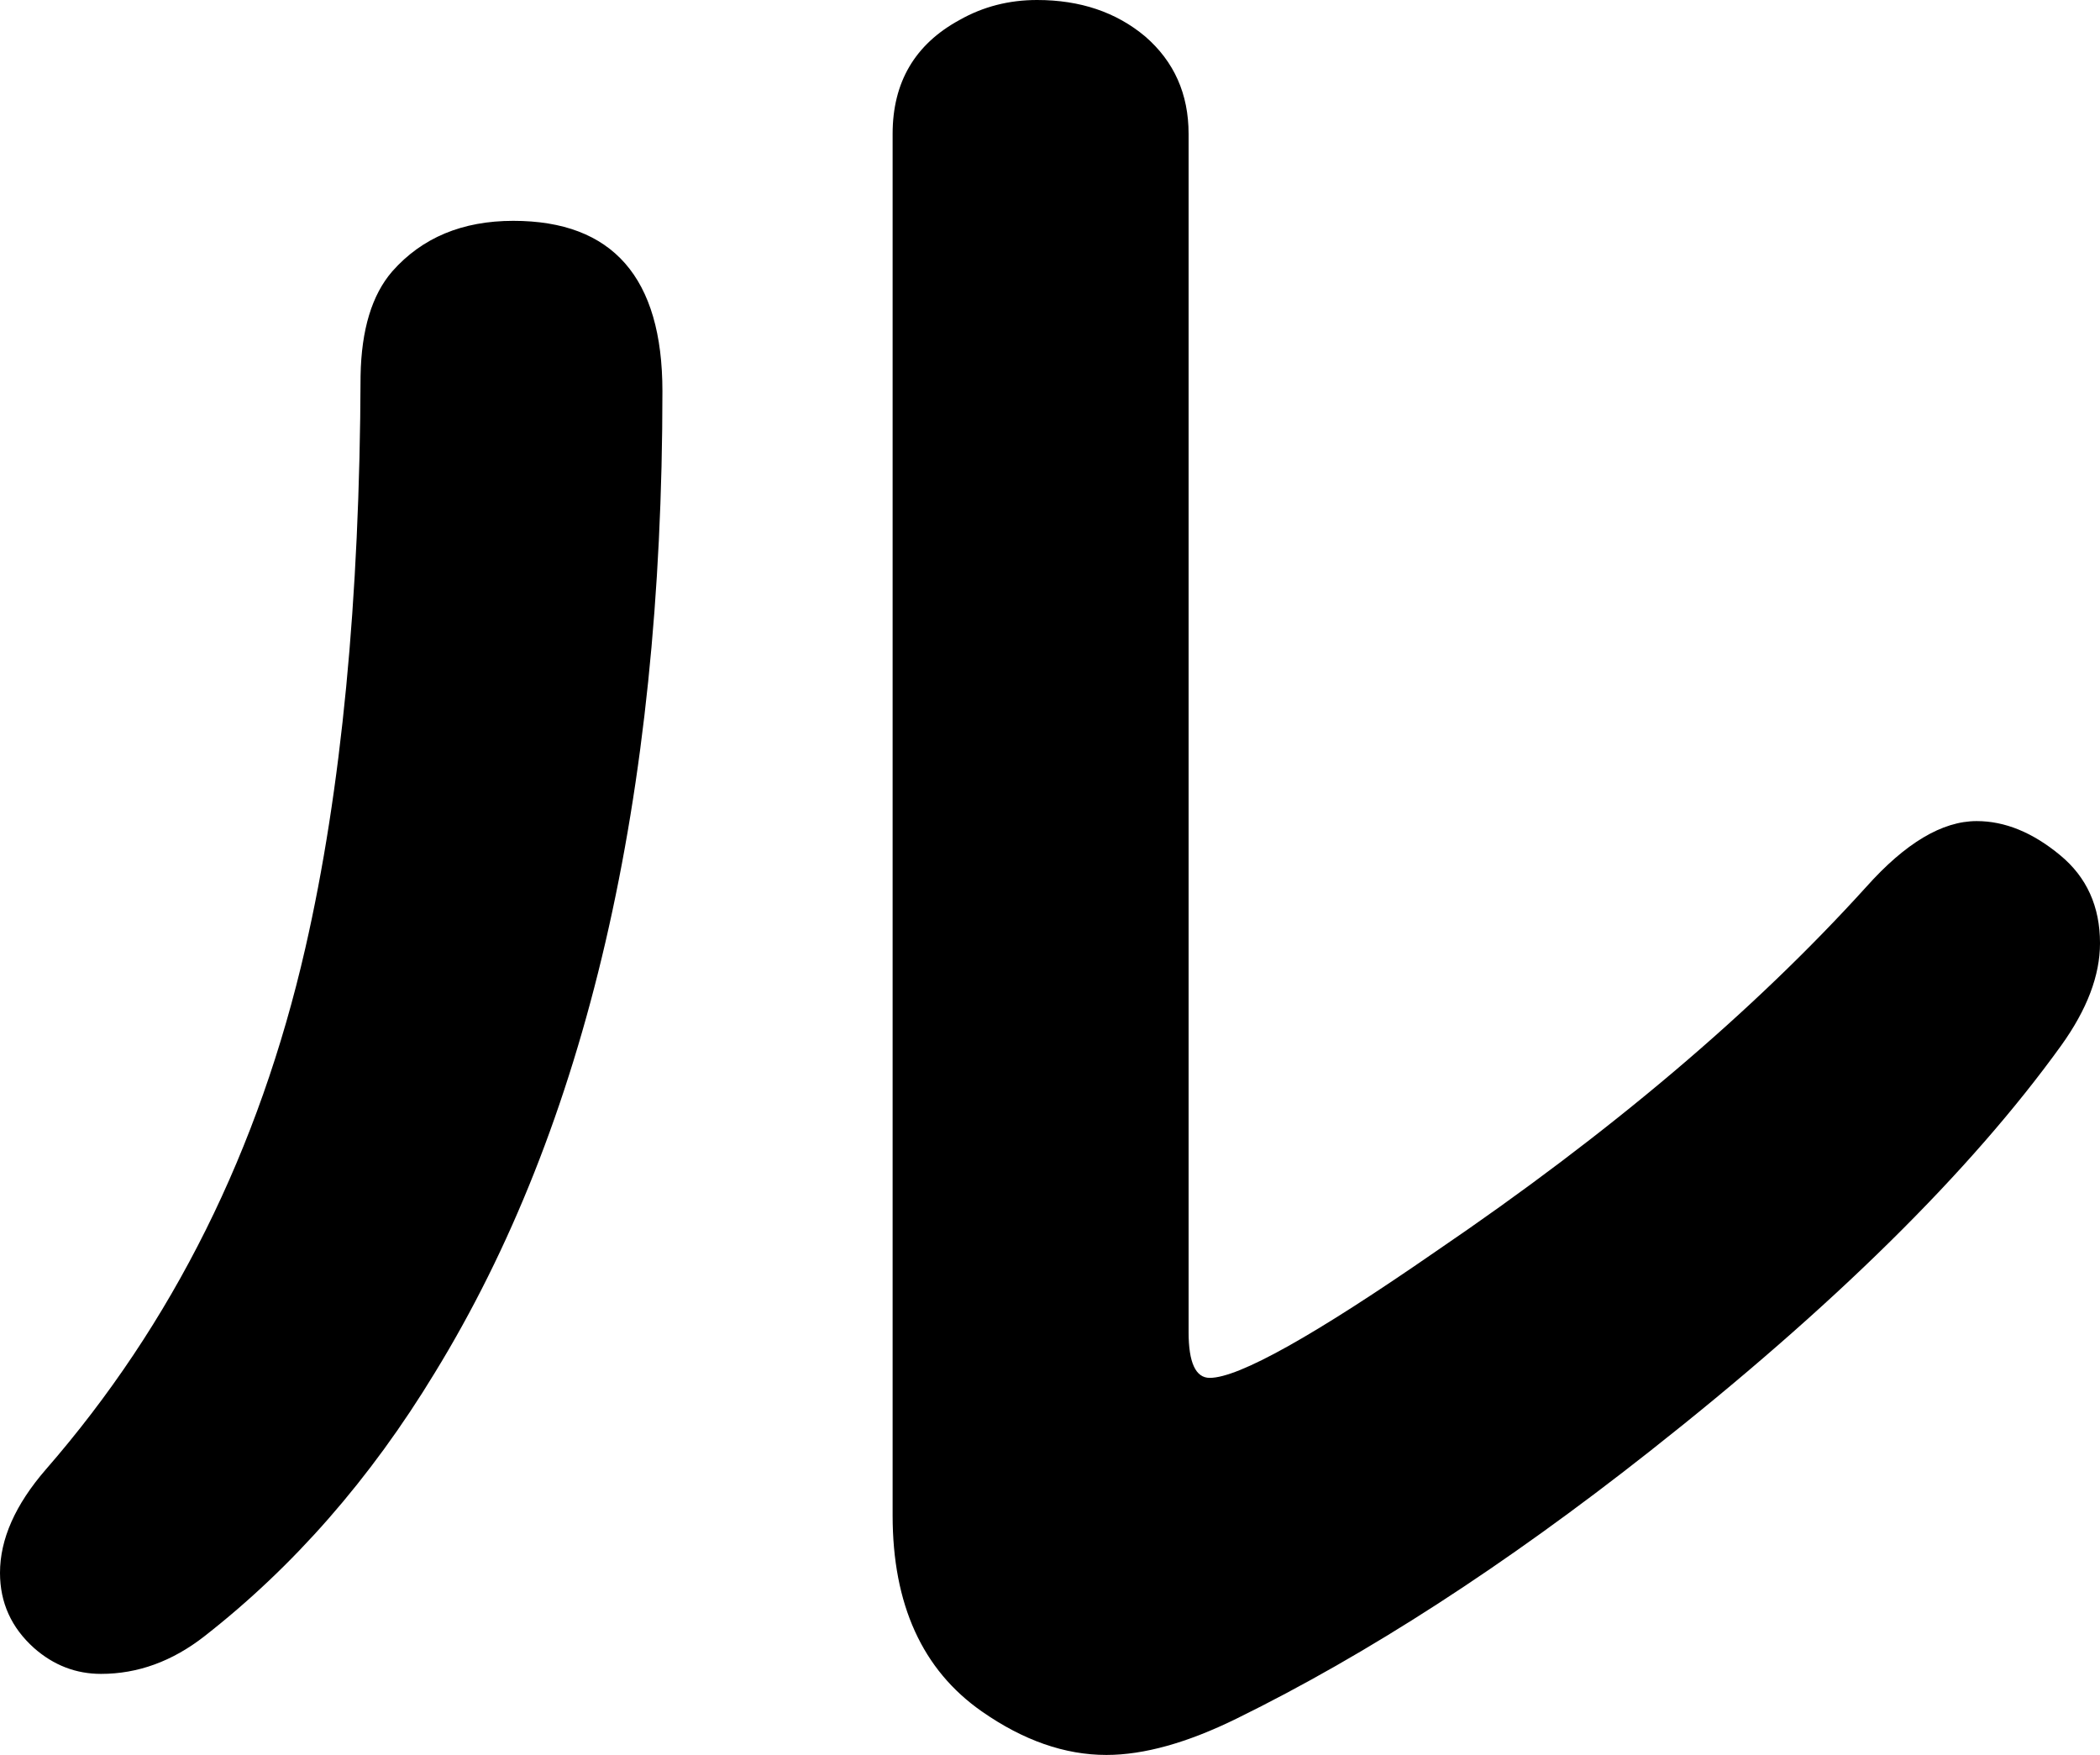 <svg xmlns="http://www.w3.org/2000/svg" viewBox="-10 0 1788 1494" width="1788" height="1494"><path d="M427 188q127 0 127 145 0 520-194 836-82 135-196 224-41 32-88 32-32 0-57-22-29-26-29-64 0-43 39-88 162-186 221-444 46-201 47-487 1-59 27-89 38-43 103-43zm575-74v1020q0 39 18 39 37 0 193-108 222-151 366-310 50-56 94-56 36 0 71 29 34 28 34 75 0 41-33 87-116 161-351 346-184 145-351 227-63 31-111 31-53 0-106-37-76-53-76-167V114q0-66 57-97 30-17 66-17 55 0 92 31 37 32 37 83z" style="fill:currentColor"/></svg>
